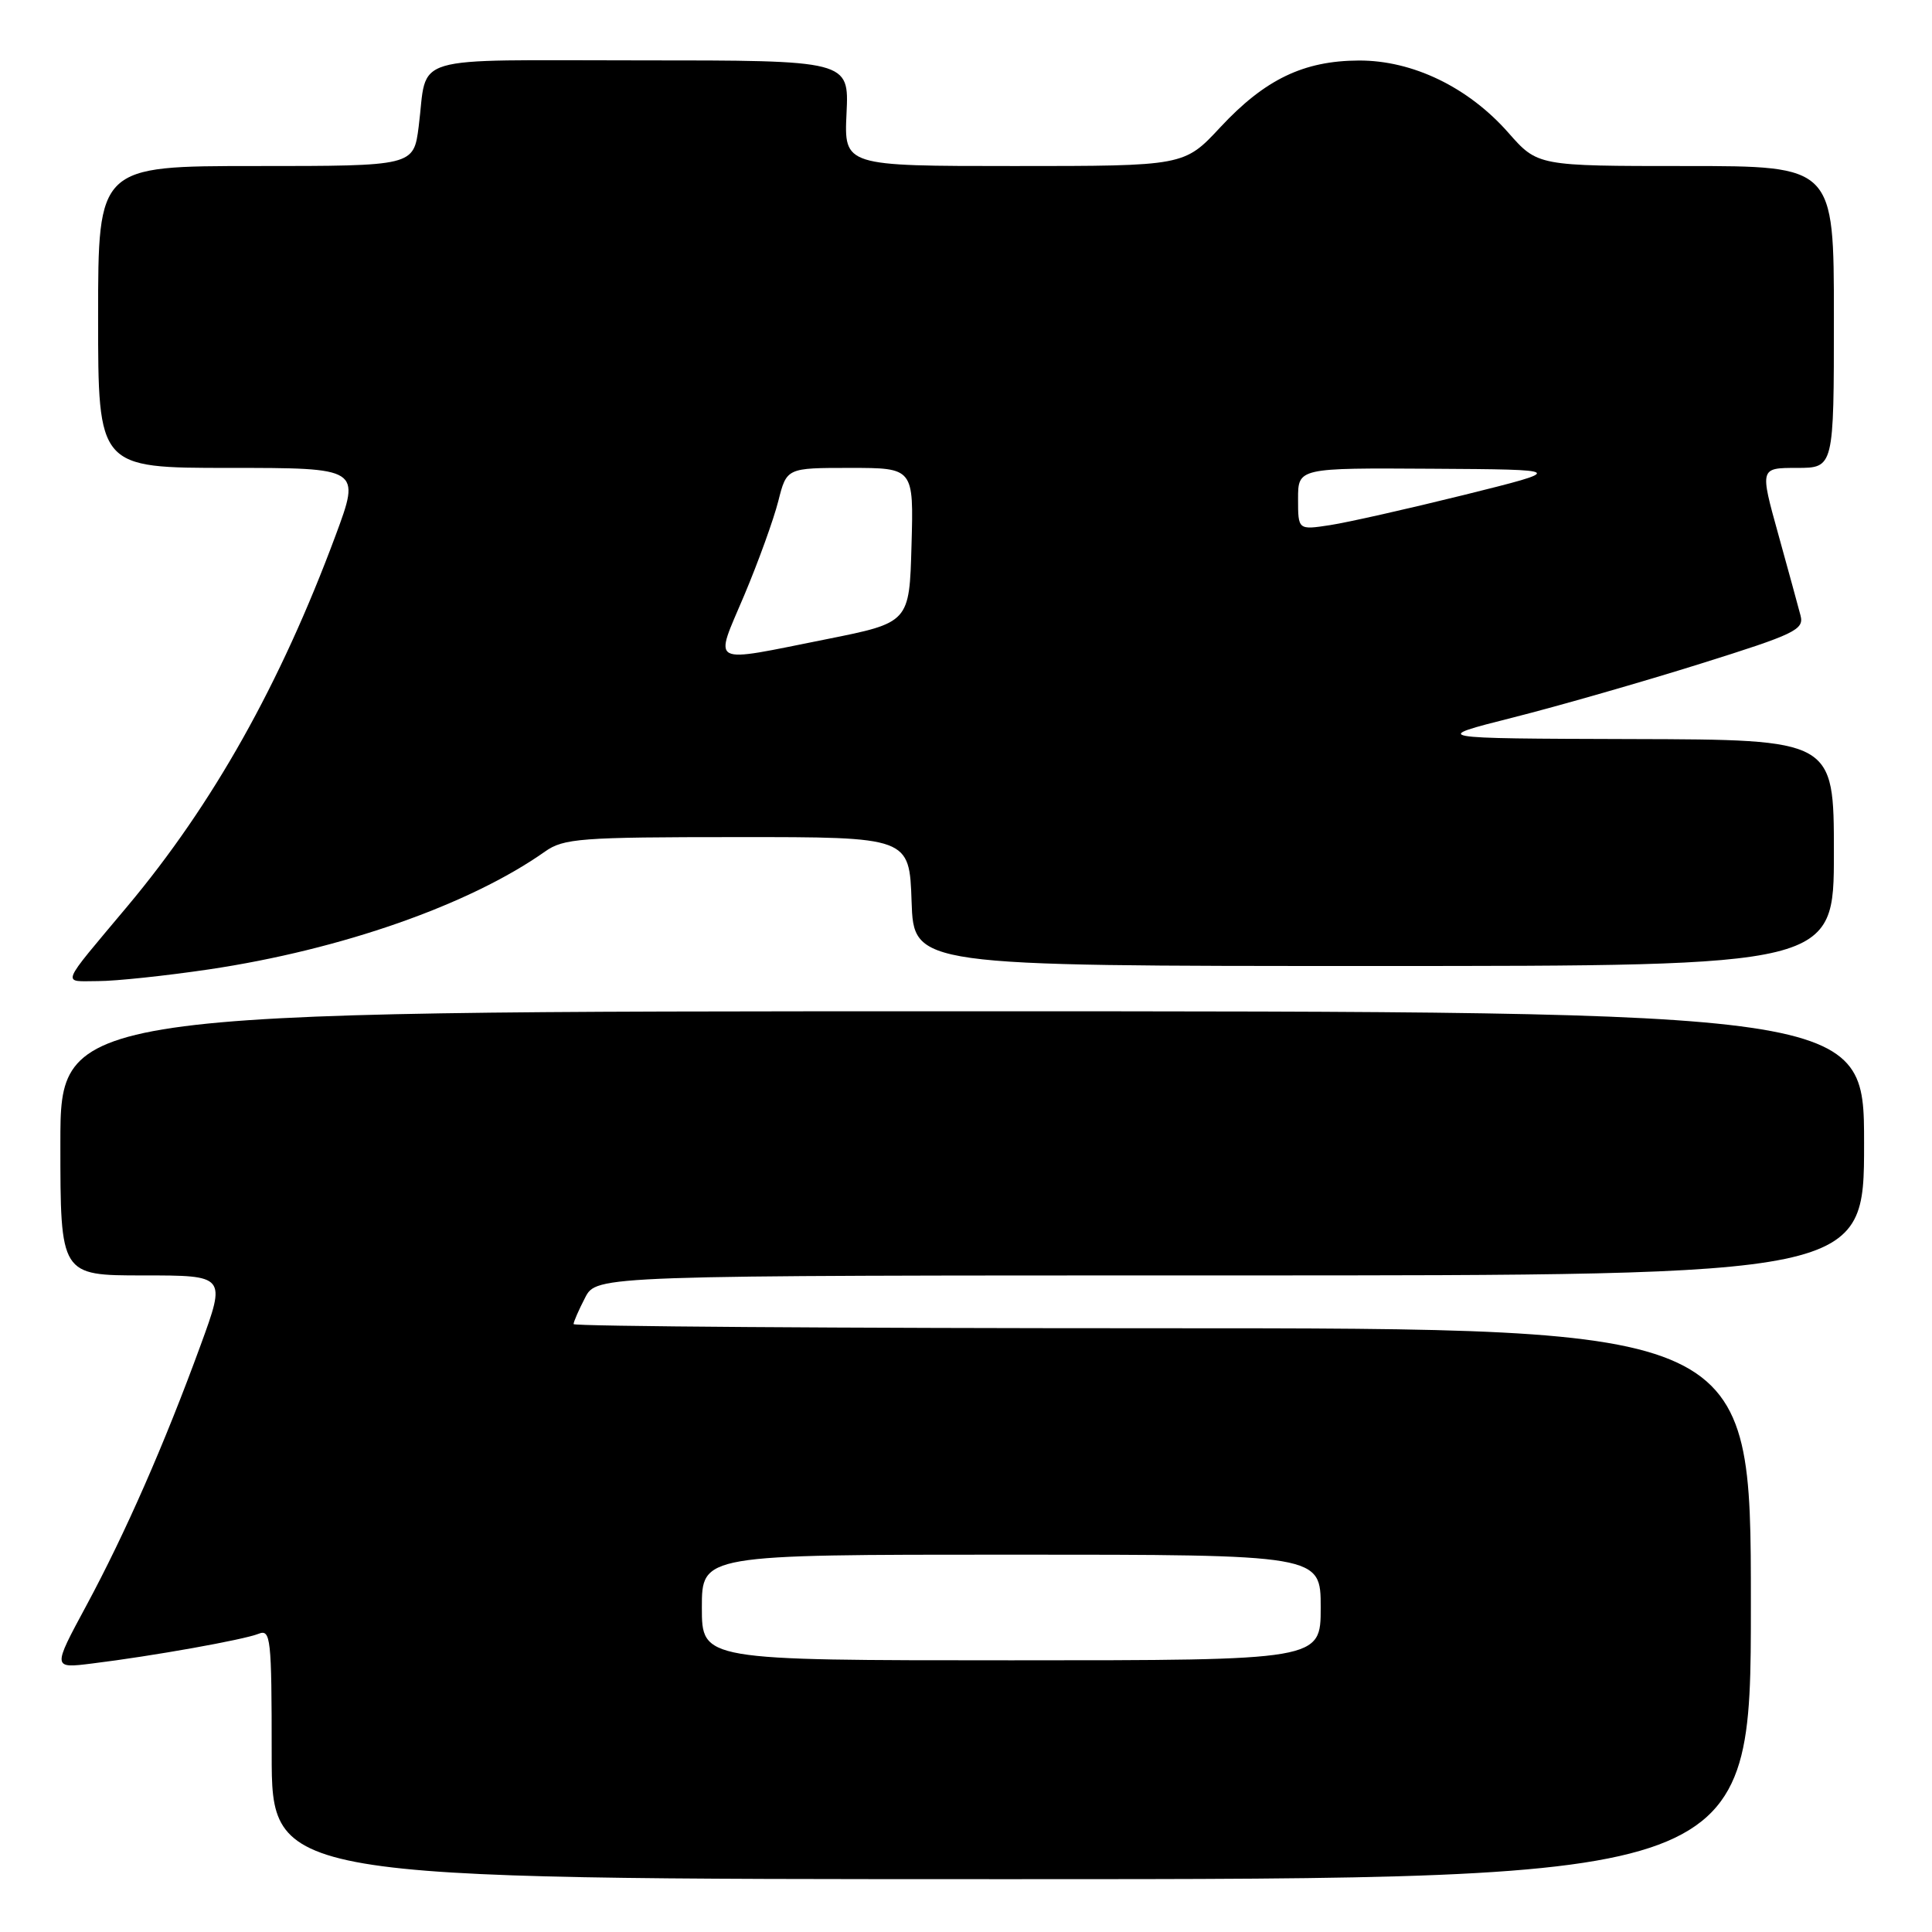 <?xml version="1.0" encoding="UTF-8" standalone="no"?>
<!DOCTYPE svg PUBLIC "-//W3C//DTD SVG 1.1//EN" "http://www.w3.org/Graphics/SVG/1.1/DTD/svg11.dtd" >
<svg xmlns="http://www.w3.org/2000/svg" xmlns:xlink="http://www.w3.org/1999/xlink" version="1.1" viewBox="0 0 256 256">
 <g >
 <path fill="currentColor"
d=" M 232.00 212.50 C 232.00 176.00 232.00 176.00 154.00 176.00 C 111.10 176.00 76.00 175.75 76.00 175.45 C 76.00 175.15 76.69 173.57 77.53 171.95 C 79.05 169.00 79.05 169.00 163.03 169.00 C 247.00 169.00 247.00 169.00 247.00 151.50 C 247.00 134.00 247.00 134.00 127.50 134.00 C 8.00 134.00 8.00 134.00 8.00 151.50 C 8.00 169.00 8.00 169.00 18.98 169.00 C 29.96 169.00 29.96 169.00 26.58 178.25 C 21.81 191.31 16.61 203.16 11.42 212.79 C 6.95 221.08 6.95 221.08 12.22 220.42 C 20.21 219.44 32.28 217.28 34.25 216.49 C 35.87 215.84 36.00 216.98 36.00 232.39 C 36.00 249.00 36.00 249.00 134.00 249.00 C 232.00 249.00 232.00 249.00 232.00 212.50 Z  M 27.68 128.45 C 45.23 125.84 62.23 119.88 72.21 112.84 C 74.68 111.09 76.88 110.92 97.71 110.92 C 120.50 110.91 120.50 110.91 120.79 119.46 C 121.08 128.00 121.08 128.00 182.04 128.00 C 243.00 128.00 243.00 128.00 243.00 113.00 C 243.00 98.00 243.00 98.00 216.25 97.93 C 189.50 97.85 189.50 97.85 200.50 95.07 C 206.55 93.54 217.72 90.33 225.31 87.95 C 237.85 84.02 239.07 83.44 238.58 81.56 C 238.29 80.43 236.95 75.56 235.62 70.75 C 233.19 62.00 233.19 62.00 238.09 62.00 C 243.00 62.00 243.00 62.00 243.00 42.00 C 243.00 22.00 243.00 22.00 223.38 22.00 C 203.75 22.00 203.75 22.00 199.86 17.58 C 194.56 11.56 187.18 7.99 180.05 8.02 C 172.73 8.05 167.61 10.52 161.71 16.85 C 156.92 22.00 156.92 22.00 134.38 22.00 C 111.84 22.00 111.84 22.00 112.17 15.00 C 112.50 8.00 112.50 8.00 84.82 8.00 C 53.58 8.00 56.71 7.07 55.48 16.75 C 54.81 22.00 54.81 22.00 33.91 22.00 C 13.00 22.00 13.00 22.00 13.00 42.00 C 13.00 62.00 13.00 62.00 30.40 62.00 C 47.79 62.00 47.79 62.00 44.46 70.97 C 37.14 90.66 28.22 106.55 16.88 120.09 C 7.78 130.96 8.16 130.00 13.00 130.00 C 15.33 130.00 21.94 129.30 27.68 128.45 Z  M 93.00 213.00 C 93.00 206.00 93.00 206.00 134.00 206.00 C 175.00 206.00 175.00 206.00 175.00 213.00 C 175.00 220.00 175.00 220.00 134.00 220.00 C 93.00 220.00 93.00 220.00 93.00 213.00 Z  M 98.61 78.89 C 100.49 74.43 102.52 68.80 103.13 66.39 C 104.24 62.00 104.24 62.00 112.65 62.00 C 121.07 62.00 121.07 62.00 120.78 72.25 C 120.50 82.50 120.50 82.50 109.50 84.70 C 93.70 87.85 94.62 88.34 98.61 78.89 Z  M 172.00 66.11 C 172.00 62.00 172.00 62.00 189.75 62.11 C 207.50 62.22 207.50 62.22 194.00 65.58 C 186.57 67.42 178.59 69.22 176.25 69.58 C 172.00 70.23 172.00 70.23 172.00 66.11 Z "/>
</g>
</svg>